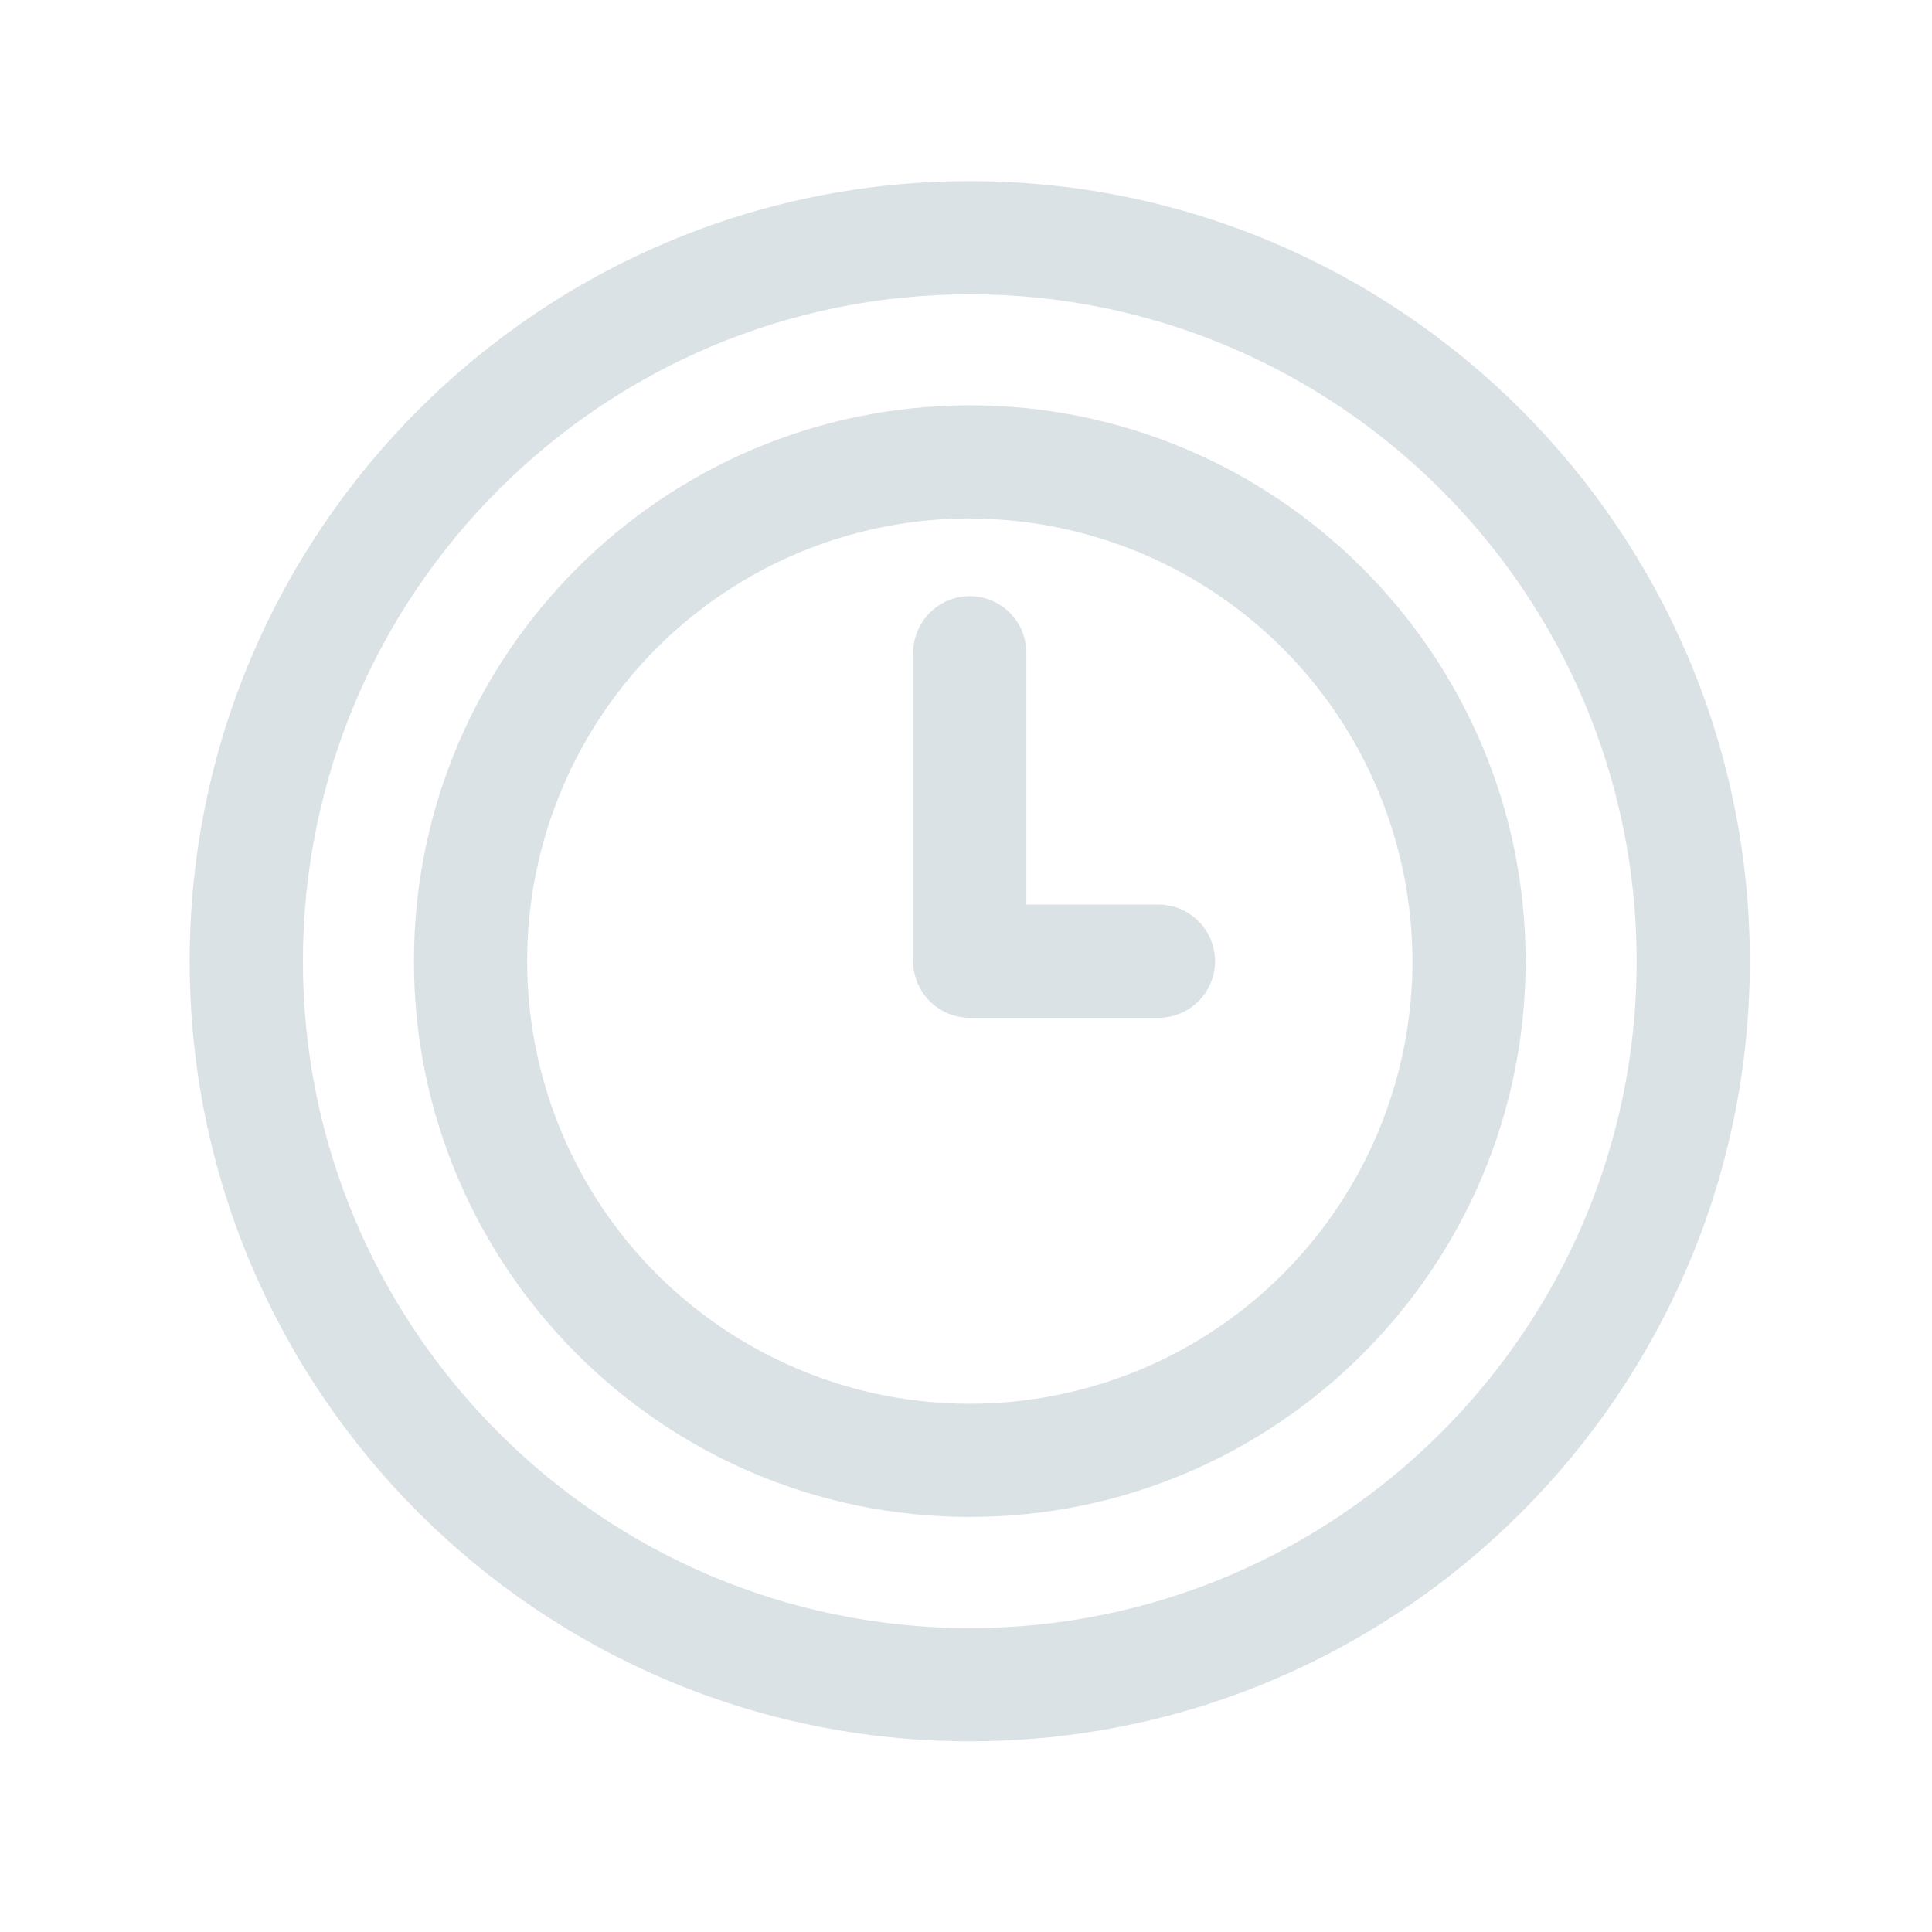 <svg width="24" height="24" viewBox="0 0 24 24" fill="none" xmlns="http://www.w3.org/2000/svg">
<path d="M12.047 21.631C6.703 21.631 2.356 17.284 2.356 11.941C2.356 6.597 6.703 2.25 12.047 2.25C17.391 2.25 21.737 6.597 21.737 11.941C21.737 17.284 17.391 21.631 12.047 21.631ZM12.047 3.656C7.479 3.656 3.763 7.372 3.763 11.941C3.763 16.508 7.479 20.225 12.047 20.225C16.615 20.225 20.331 16.508 20.331 11.941C20.331 7.372 16.615 3.656 12.047 3.656Z" fill="#DBE2E6"/>
<path d="M12.047 18.844C8.239 18.844 5.142 15.75 5.142 11.941C5.142 8.131 8.239 5.035 12.047 5.035C15.855 5.035 18.952 8.133 18.952 11.941C18.952 15.748 15.854 18.844 12.047 18.844ZM12.047 6.44C10.96 6.44 9.896 6.762 8.992 7.366C8.088 7.97 7.383 8.829 6.967 9.834C6.551 10.838 6.442 11.944 6.654 13.011C6.866 14.077 7.389 15.057 8.158 15.826C8.927 16.595 9.907 17.119 10.973 17.332C12.04 17.544 13.145 17.435 14.15 17.02C15.155 16.604 16.014 15.899 16.618 14.995C17.223 14.091 17.546 13.028 17.546 11.941C17.544 10.483 16.964 9.085 15.934 8.054C14.903 7.023 13.505 6.443 12.047 6.442V6.44Z" fill="#DBE2E6"/>
<path d="M14.391 12.644H12.047C11.86 12.644 11.682 12.569 11.55 12.438C11.418 12.306 11.344 12.127 11.344 11.941V8.109C11.344 7.923 11.418 7.744 11.55 7.612C11.682 7.48 11.86 7.406 12.047 7.406C12.233 7.406 12.412 7.48 12.544 7.612C12.676 7.744 12.75 7.923 12.75 8.109V11.237H14.391C14.577 11.237 14.756 11.311 14.888 11.443C15.02 11.575 15.094 11.754 15.094 11.941C15.094 12.127 15.02 12.306 14.888 12.438C14.756 12.569 14.577 12.644 14.391 12.644Z" fill="#DBE2E6"/>
</svg>
